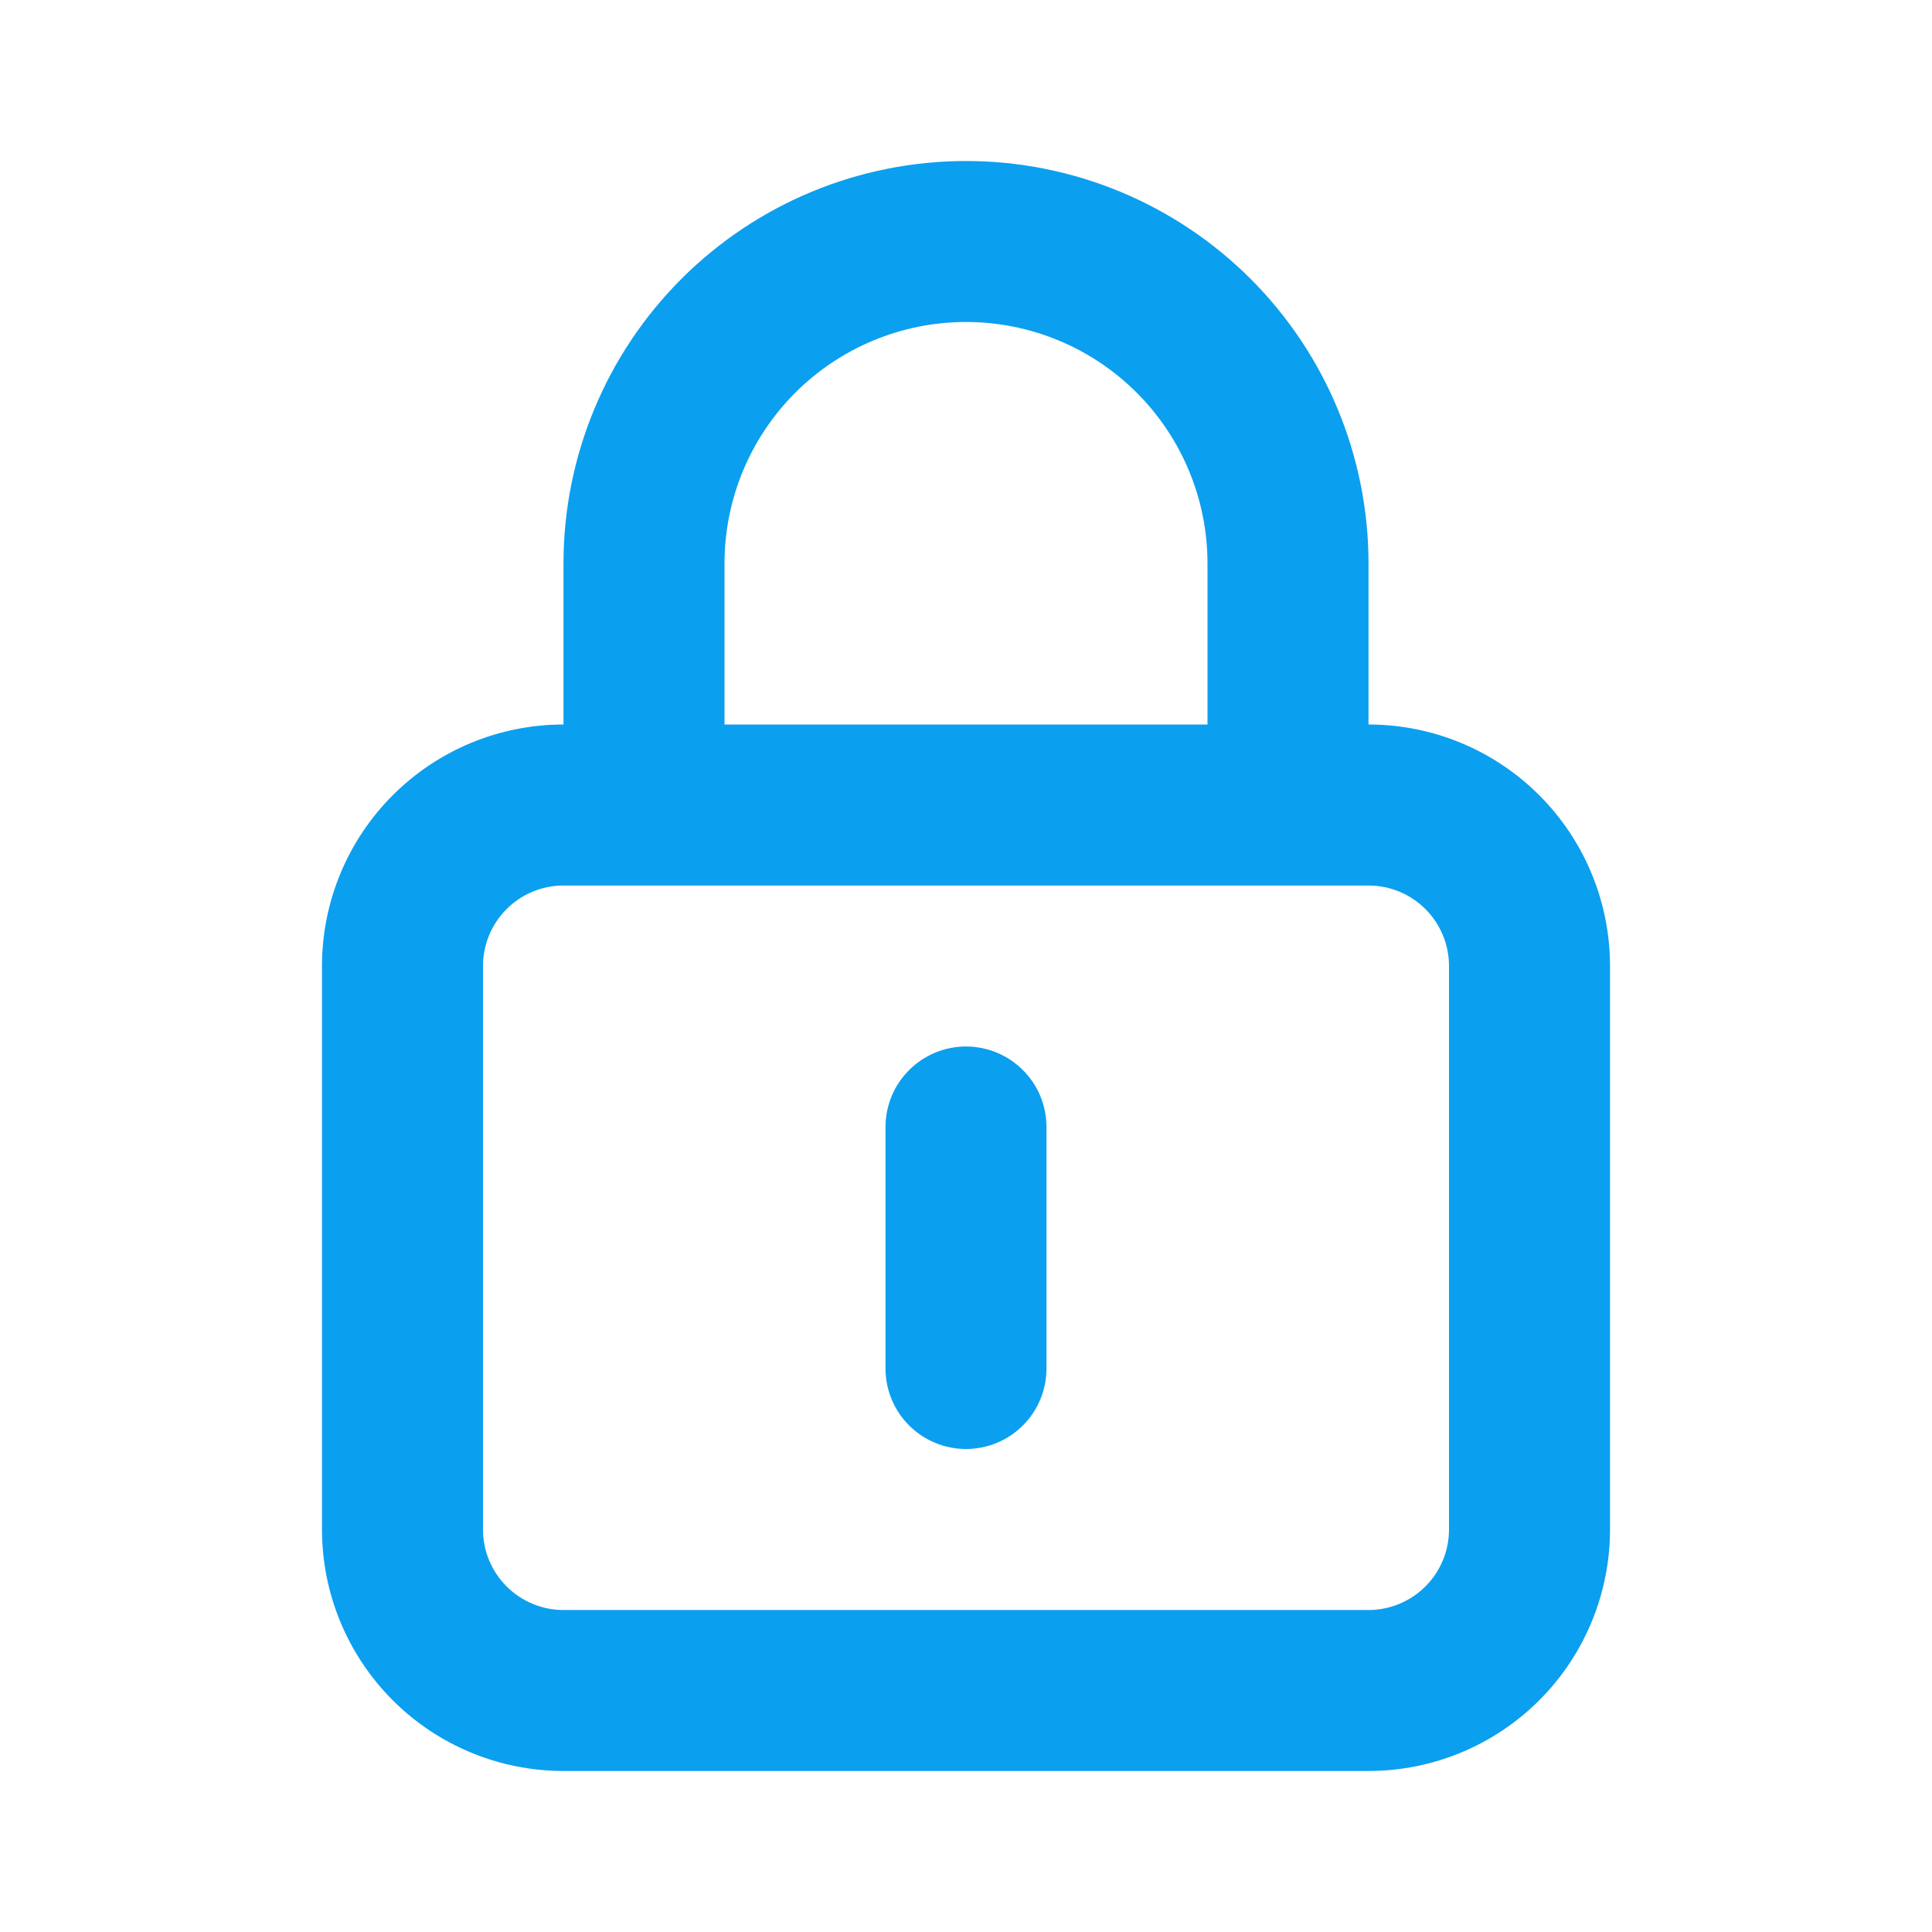 <svg width="50" height="50" viewBox="0 0 50 50" fill="none" xmlns="http://www.w3.org/2000/svg">
<path d="M25 27.083C24.448 27.083 23.918 27.303 23.527 27.694C23.136 28.084 22.917 28.614 22.917 29.167V35.417C22.917 35.969 23.136 36.499 23.527 36.89C23.918 37.281 24.448 37.5 25 37.5C25.553 37.5 26.082 37.281 26.473 36.89C26.864 36.499 27.083 35.969 27.083 35.417V29.167C27.083 28.614 26.864 28.084 26.473 27.694C26.082 27.303 25.553 27.083 25 27.083ZM35.417 18.75V14.583C35.417 11.821 34.319 9.171 32.366 7.218C30.412 5.264 27.763 4.167 25 4.167C22.237 4.167 19.588 5.264 17.634 7.218C15.681 9.171 14.583 11.821 14.583 14.583V18.75C12.926 18.75 11.336 19.408 10.164 20.581C8.992 21.753 8.333 23.342 8.333 25V39.583C8.333 41.241 8.992 42.831 10.164 44.003C11.336 45.175 12.926 45.833 14.583 45.833H35.417C37.074 45.833 38.664 45.175 39.836 44.003C41.008 42.831 41.667 41.241 41.667 39.583V25C41.667 23.342 41.008 21.753 39.836 20.581C38.664 19.408 37.074 18.75 35.417 18.75ZM18.75 14.583C18.75 12.926 19.409 11.336 20.581 10.164C21.753 8.992 23.342 8.333 25 8.333C26.658 8.333 28.247 8.992 29.419 10.164C30.592 11.336 31.25 12.926 31.25 14.583V18.75H18.75V14.583ZM37.5 39.583C37.5 40.136 37.281 40.666 36.89 41.056C36.499 41.447 35.969 41.667 35.417 41.667H14.583C14.031 41.667 13.501 41.447 13.11 41.056C12.72 40.666 12.5 40.136 12.5 39.583V25C12.5 24.447 12.72 23.918 13.11 23.527C13.501 23.136 14.031 22.917 14.583 22.917H35.417C35.969 22.917 36.499 23.136 36.89 23.527C37.281 23.918 37.5 24.447 37.5 25V39.583Z" fill="#0b9fef"/>
</svg>
